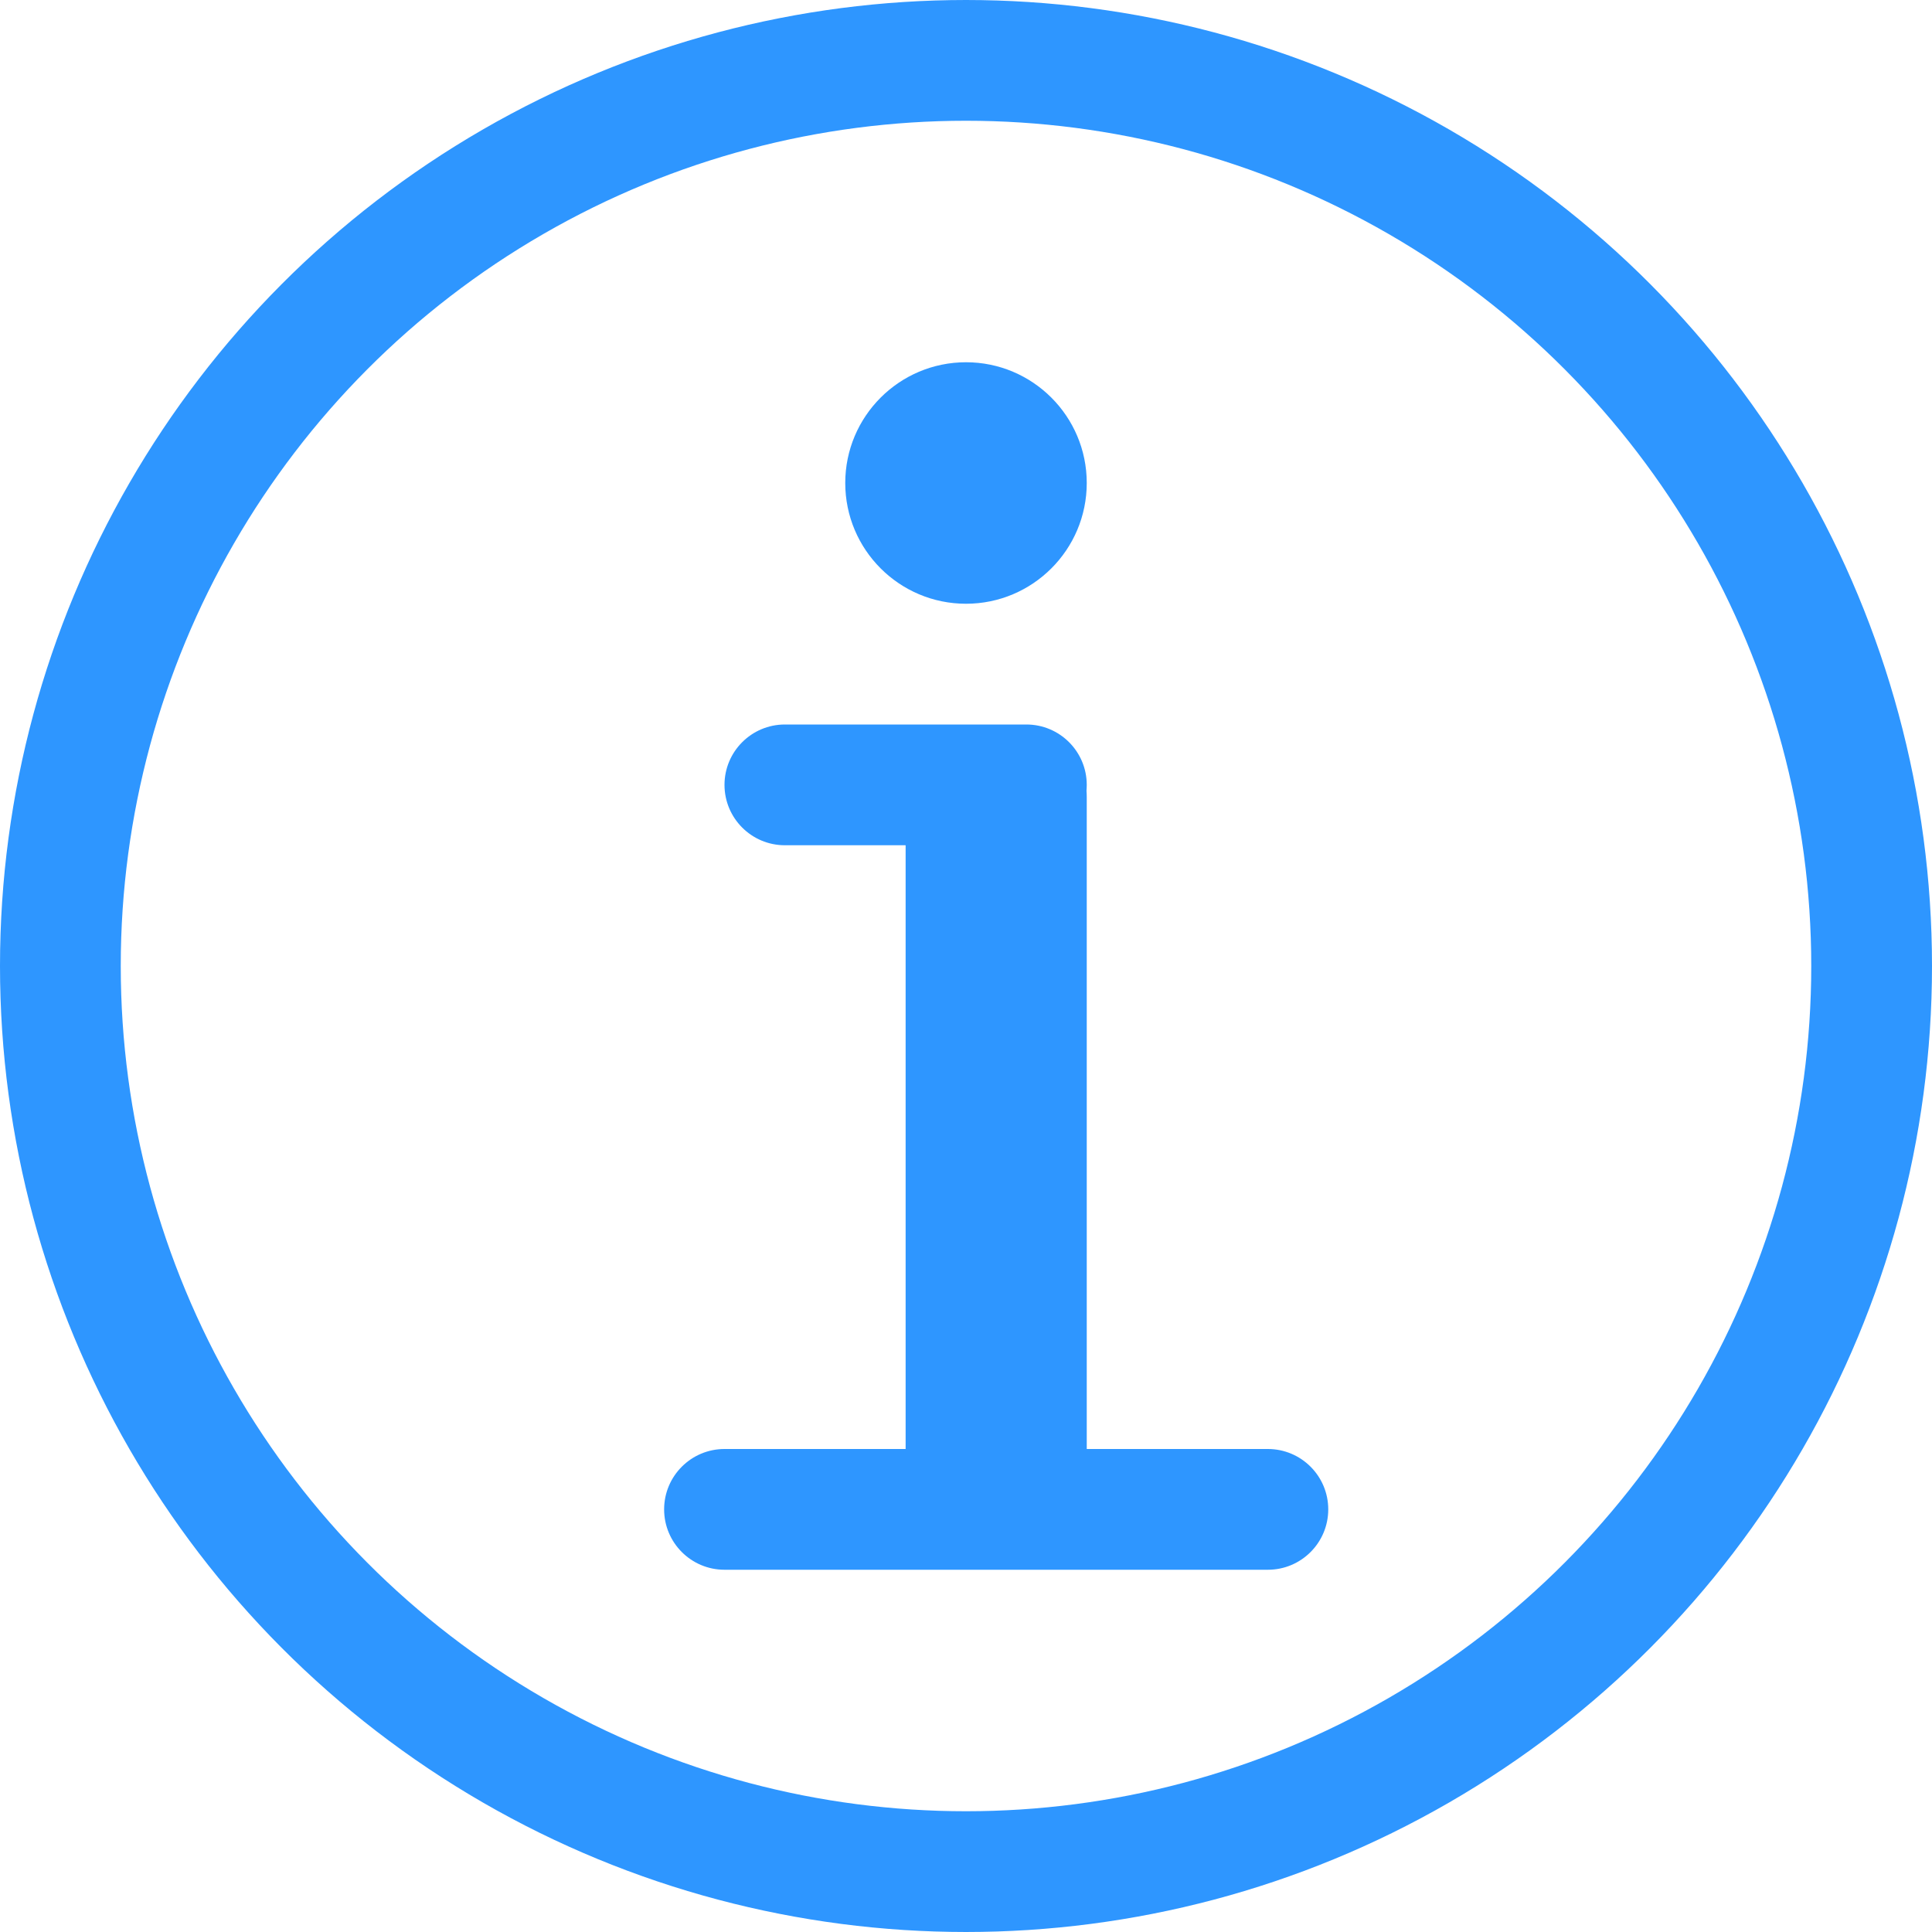<svg width="16" height="16" viewBox="0 0 16 16" fill="none" xmlns="http://www.w3.org/2000/svg">
<g clip-path="url(#clip0_28237_27954)">
<circle cx="8" cy="8" r="7.5" stroke="#2E96FF"/>
</g>
<path fill-rule="evenodd" clip-rule="evenodd" d="M8 5C8.552 5 9 4.552 9 4C9 3.448 8.552 3 8 3C7.448 3 7 3.448 7 4C7 4.552 7.448 5 8 5ZM9 6.5C9 6.516 8.999 6.532 8.998 6.548C8.999 6.565 9 6.582 9 6.6V12H10.5C10.776 12 11 12.224 11 12.5C11 12.776 10.776 13 10.5 13H8.25H6C5.724 13 5.5 12.776 5.5 12.5C5.5 12.224 5.724 12 6 12H7.5V7H6.5C6.224 7 6 6.776 6 6.5C6 6.224 6.224 6 6.5 6H8.4H8.5C8.776 6 9 6.224 9 6.5Z" fill="#2E96FF"/>
<defs>
<clipPath id="clip0_28237_27954">
<rect width="16" height="16" fill="white"/>
</clipPath>
</defs>
</svg>
